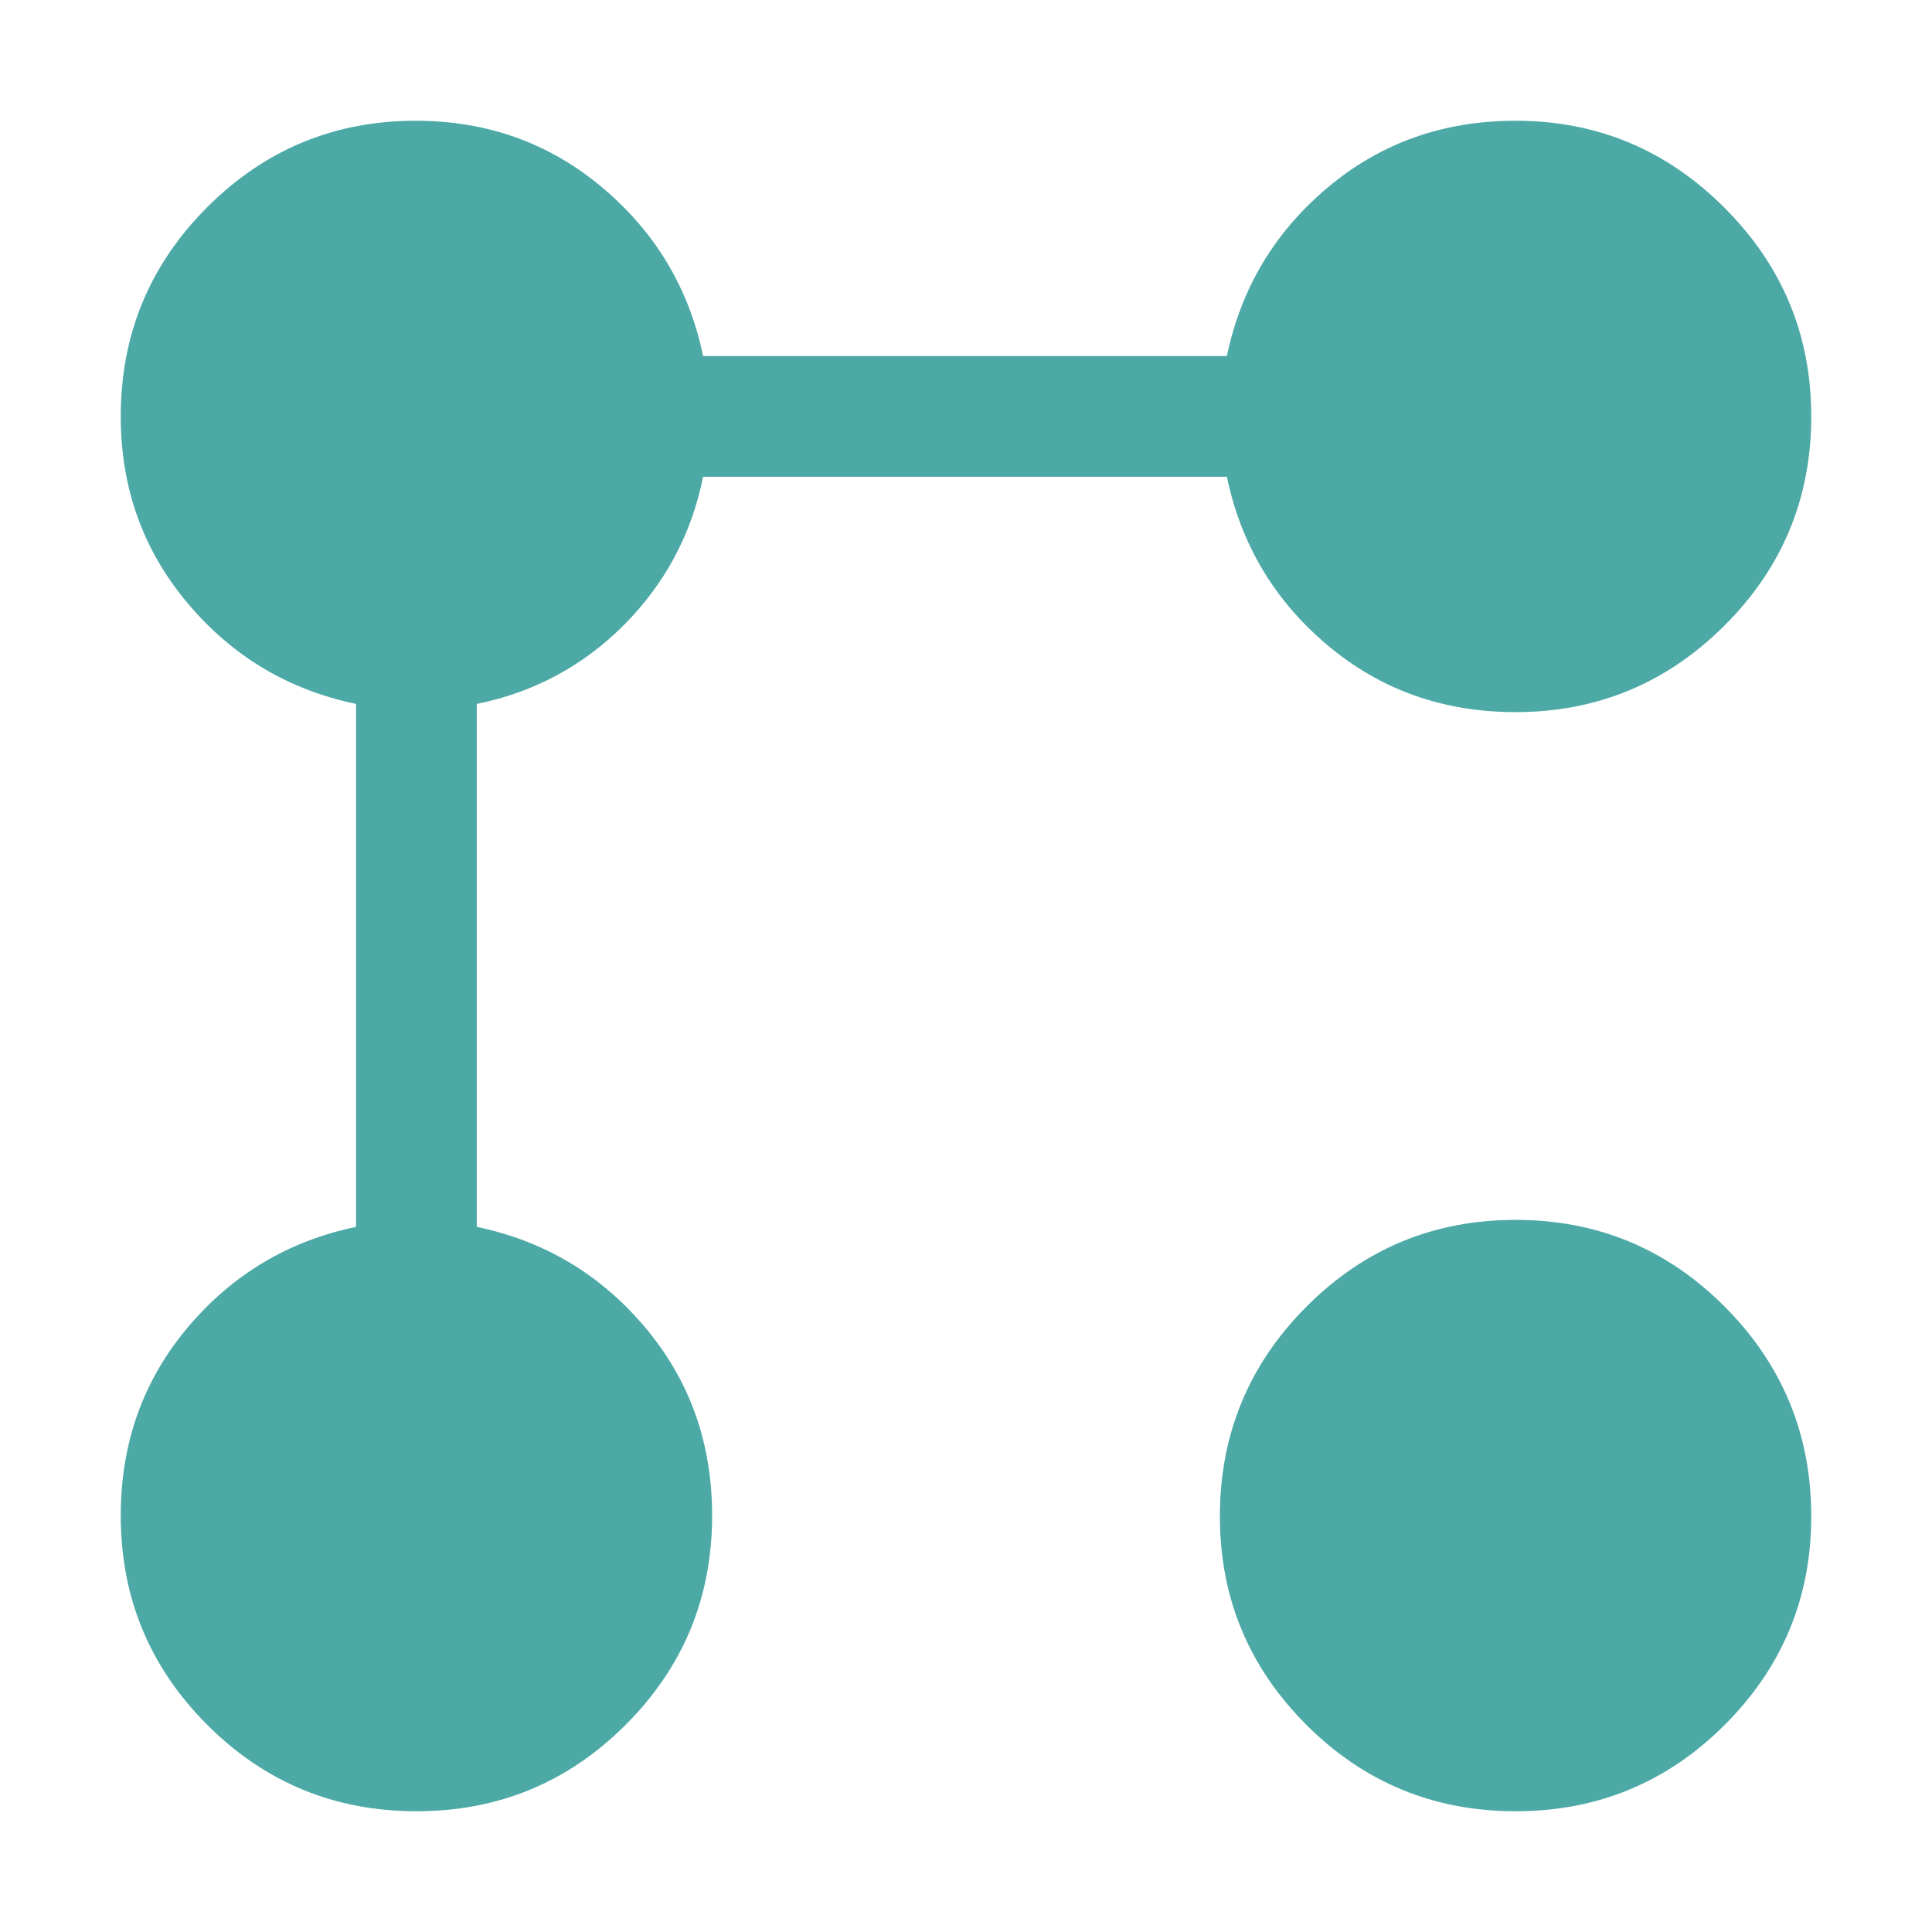 <svg width="32" height="32" viewBox="0 0 32 32" fill="none" xmlns="http://www.w3.org/2000/svg">
<mask id="mask0_1168_2301" style="mask-type:alpha" maskUnits="userSpaceOnUse" x="0" y="0" width="32" height="32">
<rect width="32" height="32" fill="#D9D9D9"/>
</mask>
<g mask="url(#mask0_1168_2301)">
<path d="M25.103 11.795C23.904 11.795 22.866 11.426 21.988 10.687C21.111 9.949 20.555 9.019 20.321 7.897H11.646C11.453 8.848 11.017 9.664 10.34 10.346C9.662 11.028 8.848 11.466 7.897 11.659V20.321C9.019 20.555 9.949 21.111 10.687 21.988C11.426 22.866 11.795 23.904 11.795 25.103C11.795 26.458 11.318 27.613 10.363 28.568C9.408 29.523 8.253 30 6.897 30C5.542 30 4.387 29.523 3.432 28.568C2.477 27.613 2 26.458 2 25.103C2 23.904 2.369 22.866 3.108 21.988C3.846 21.111 4.776 20.555 5.897 20.321V11.659C4.776 11.425 3.846 10.869 3.108 9.991C2.369 9.113 2 8.082 2 6.897C2 5.542 2.477 4.387 3.432 3.432C4.387 2.477 5.538 2 6.885 2C8.069 2 9.101 2.369 9.978 3.108C10.856 3.846 11.412 4.776 11.646 5.897H20.321C20.555 4.776 21.111 3.846 21.988 3.108C22.866 2.369 23.904 2 25.103 2C26.45 2 27.602 2.48 28.561 3.439C29.52 4.398 30 5.55 30 6.897C30 8.253 29.52 9.408 28.561 10.363C27.602 11.318 26.45 11.795 25.103 11.795ZM25.103 30C23.747 30 22.592 29.523 21.637 28.568C20.682 27.613 20.205 26.462 20.205 25.115C20.205 23.76 20.682 22.603 21.637 21.644C22.592 20.685 23.747 20.205 25.103 20.205C26.458 20.205 27.613 20.685 28.568 21.644C29.523 22.603 30 23.76 30 25.115C30 26.462 29.523 27.613 28.568 28.568C27.613 29.523 26.458 30 25.103 30Z" fill="#4CA9A6"/>
</g>
</svg>
